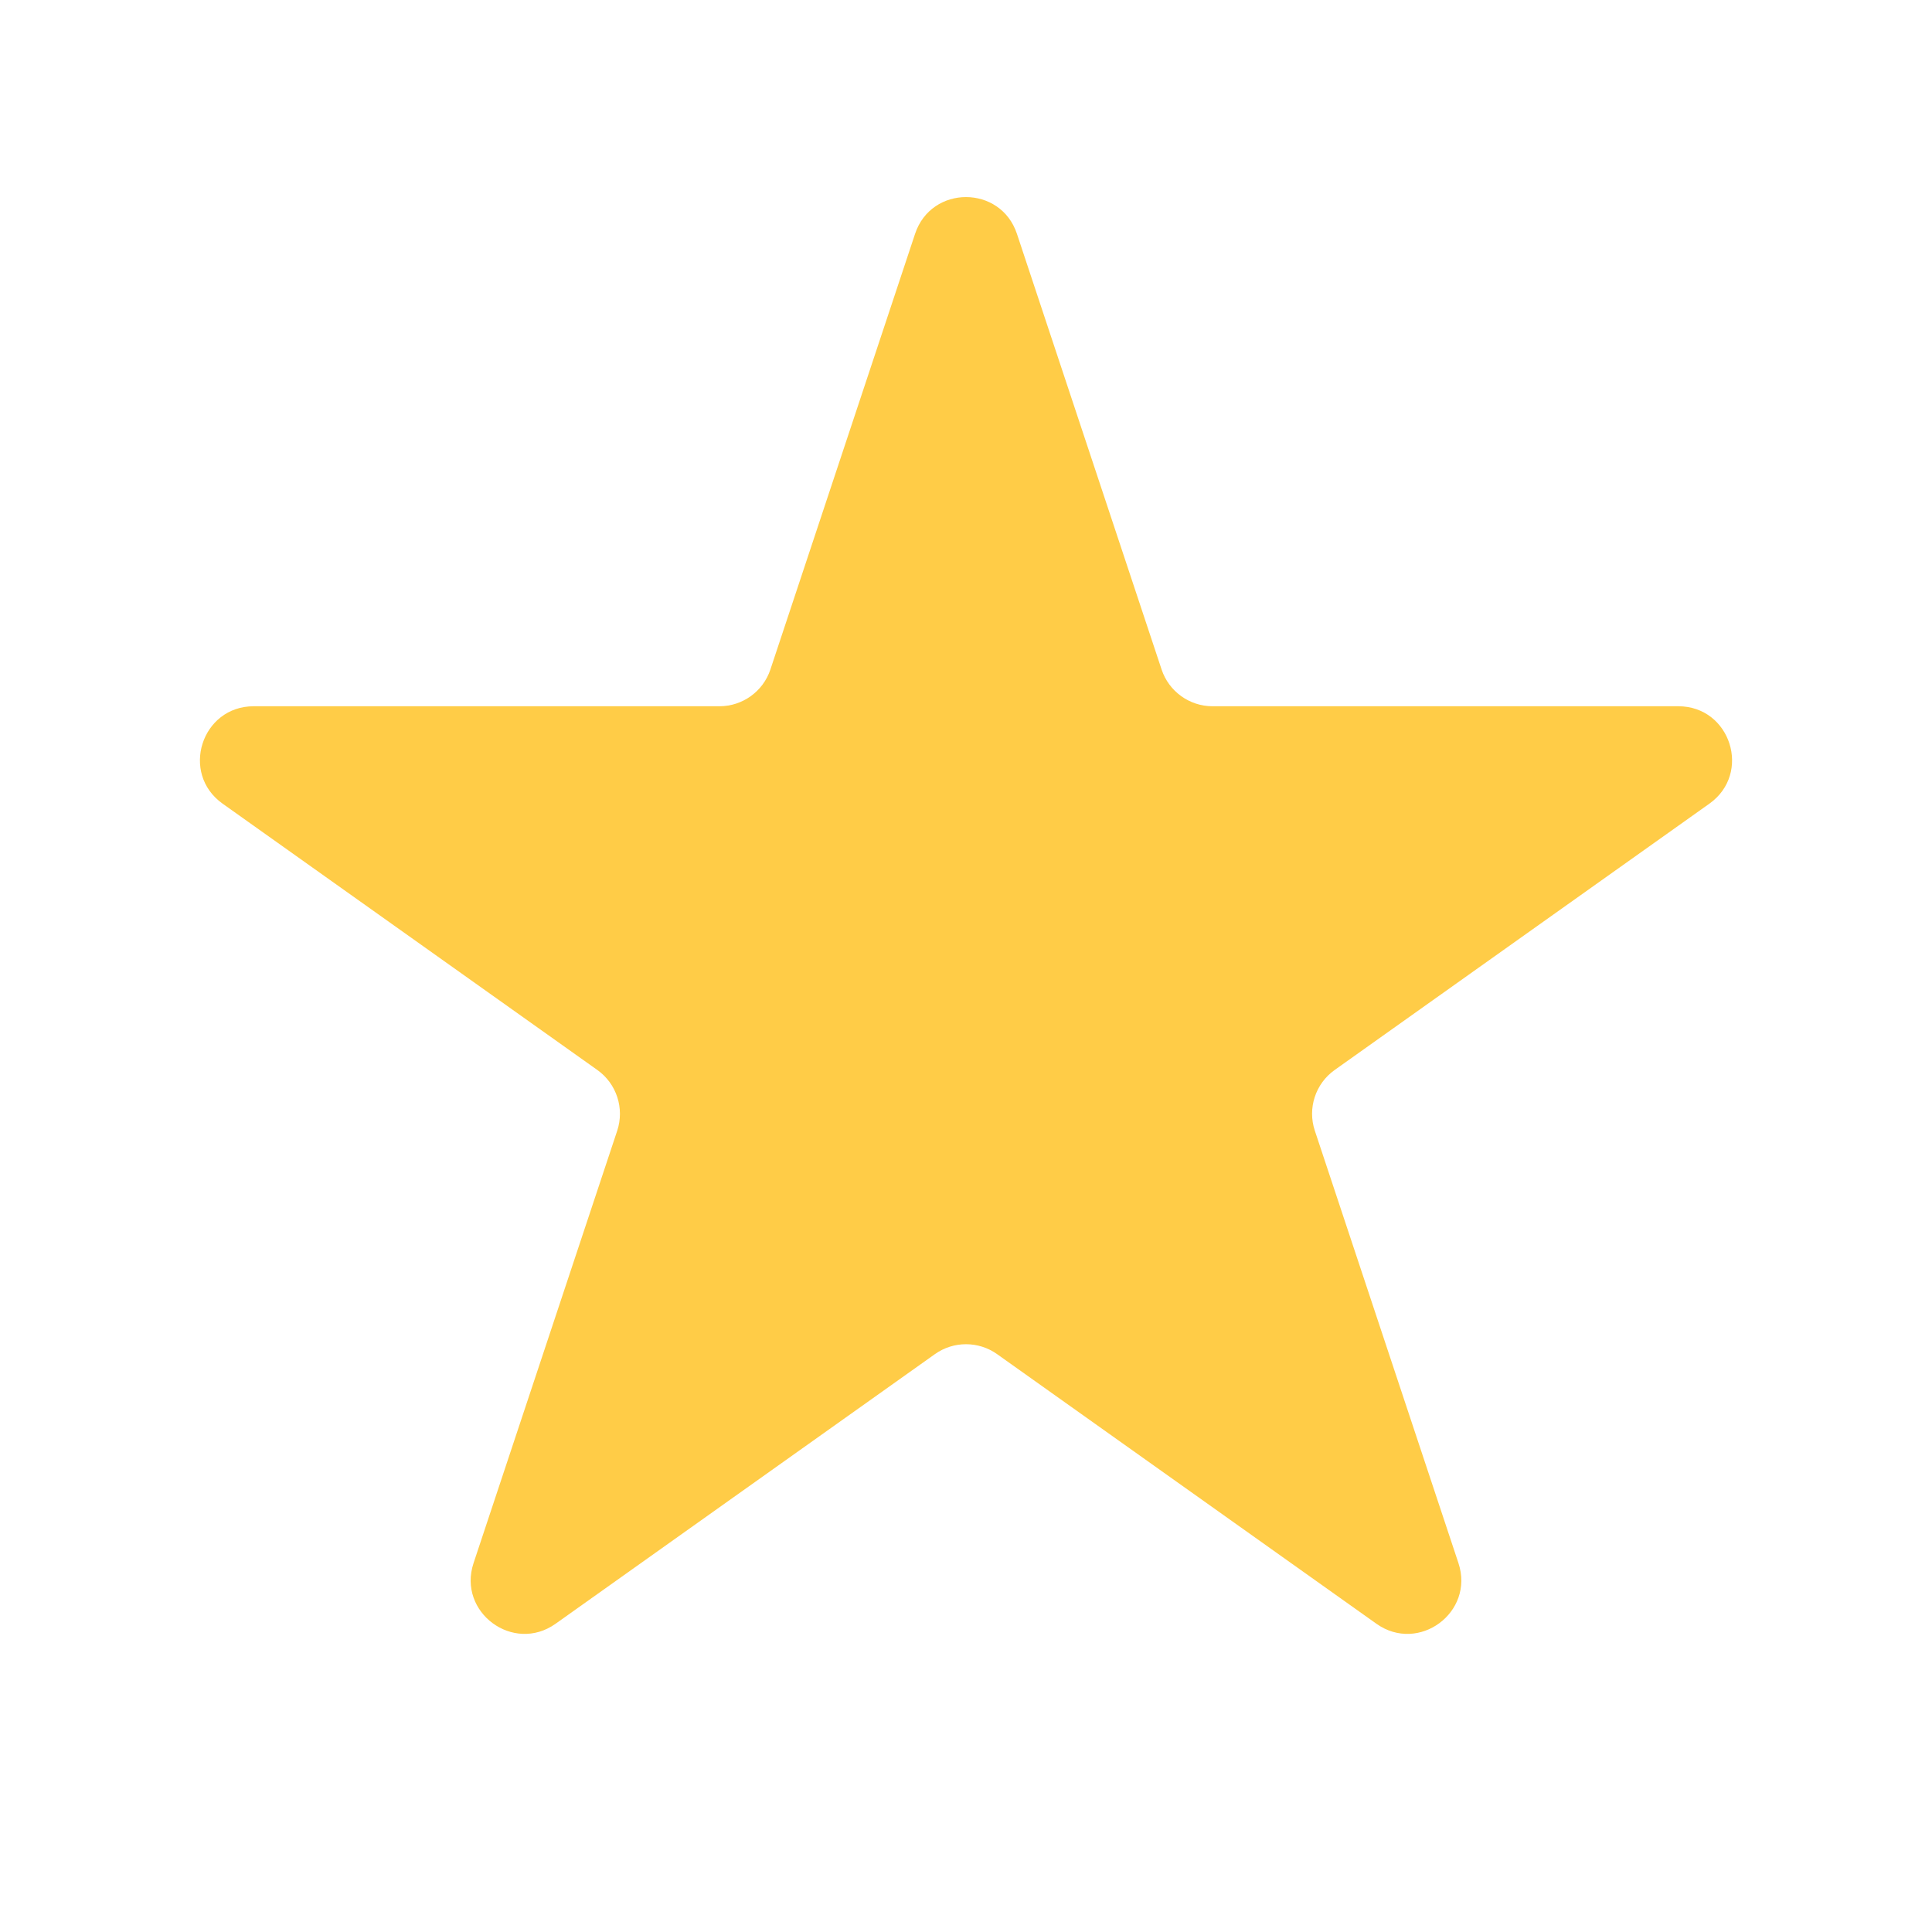 <svg width="36" height="36" viewBox="0 0 36 36" fill="none" xmlns="http://www.w3.org/2000/svg">
<path d="M17.051 4.357C17.354 3.444 18.646 3.444 18.949 4.357L21.645 12.476C21.781 12.884 22.164 13.16 22.594 13.16L31.273 13.16C32.247 13.16 32.646 14.411 31.852 14.975L24.869 19.938C24.511 20.193 24.361 20.652 24.5 21.069L27.176 29.126C27.48 30.043 26.435 30.816 25.647 30.256L18.579 25.232C18.233 24.986 17.767 24.986 17.421 25.232L10.353 30.256C9.565 30.816 8.52 30.043 8.824 29.126L11.501 21.069C11.639 20.652 11.489 20.193 11.131 19.938L4.148 14.975C3.354 14.411 3.753 13.16 4.727 13.16L13.406 13.16C13.836 13.16 14.219 12.884 14.355 12.476L17.051 4.357Z" fill="#FFCC47"/>
</svg>
